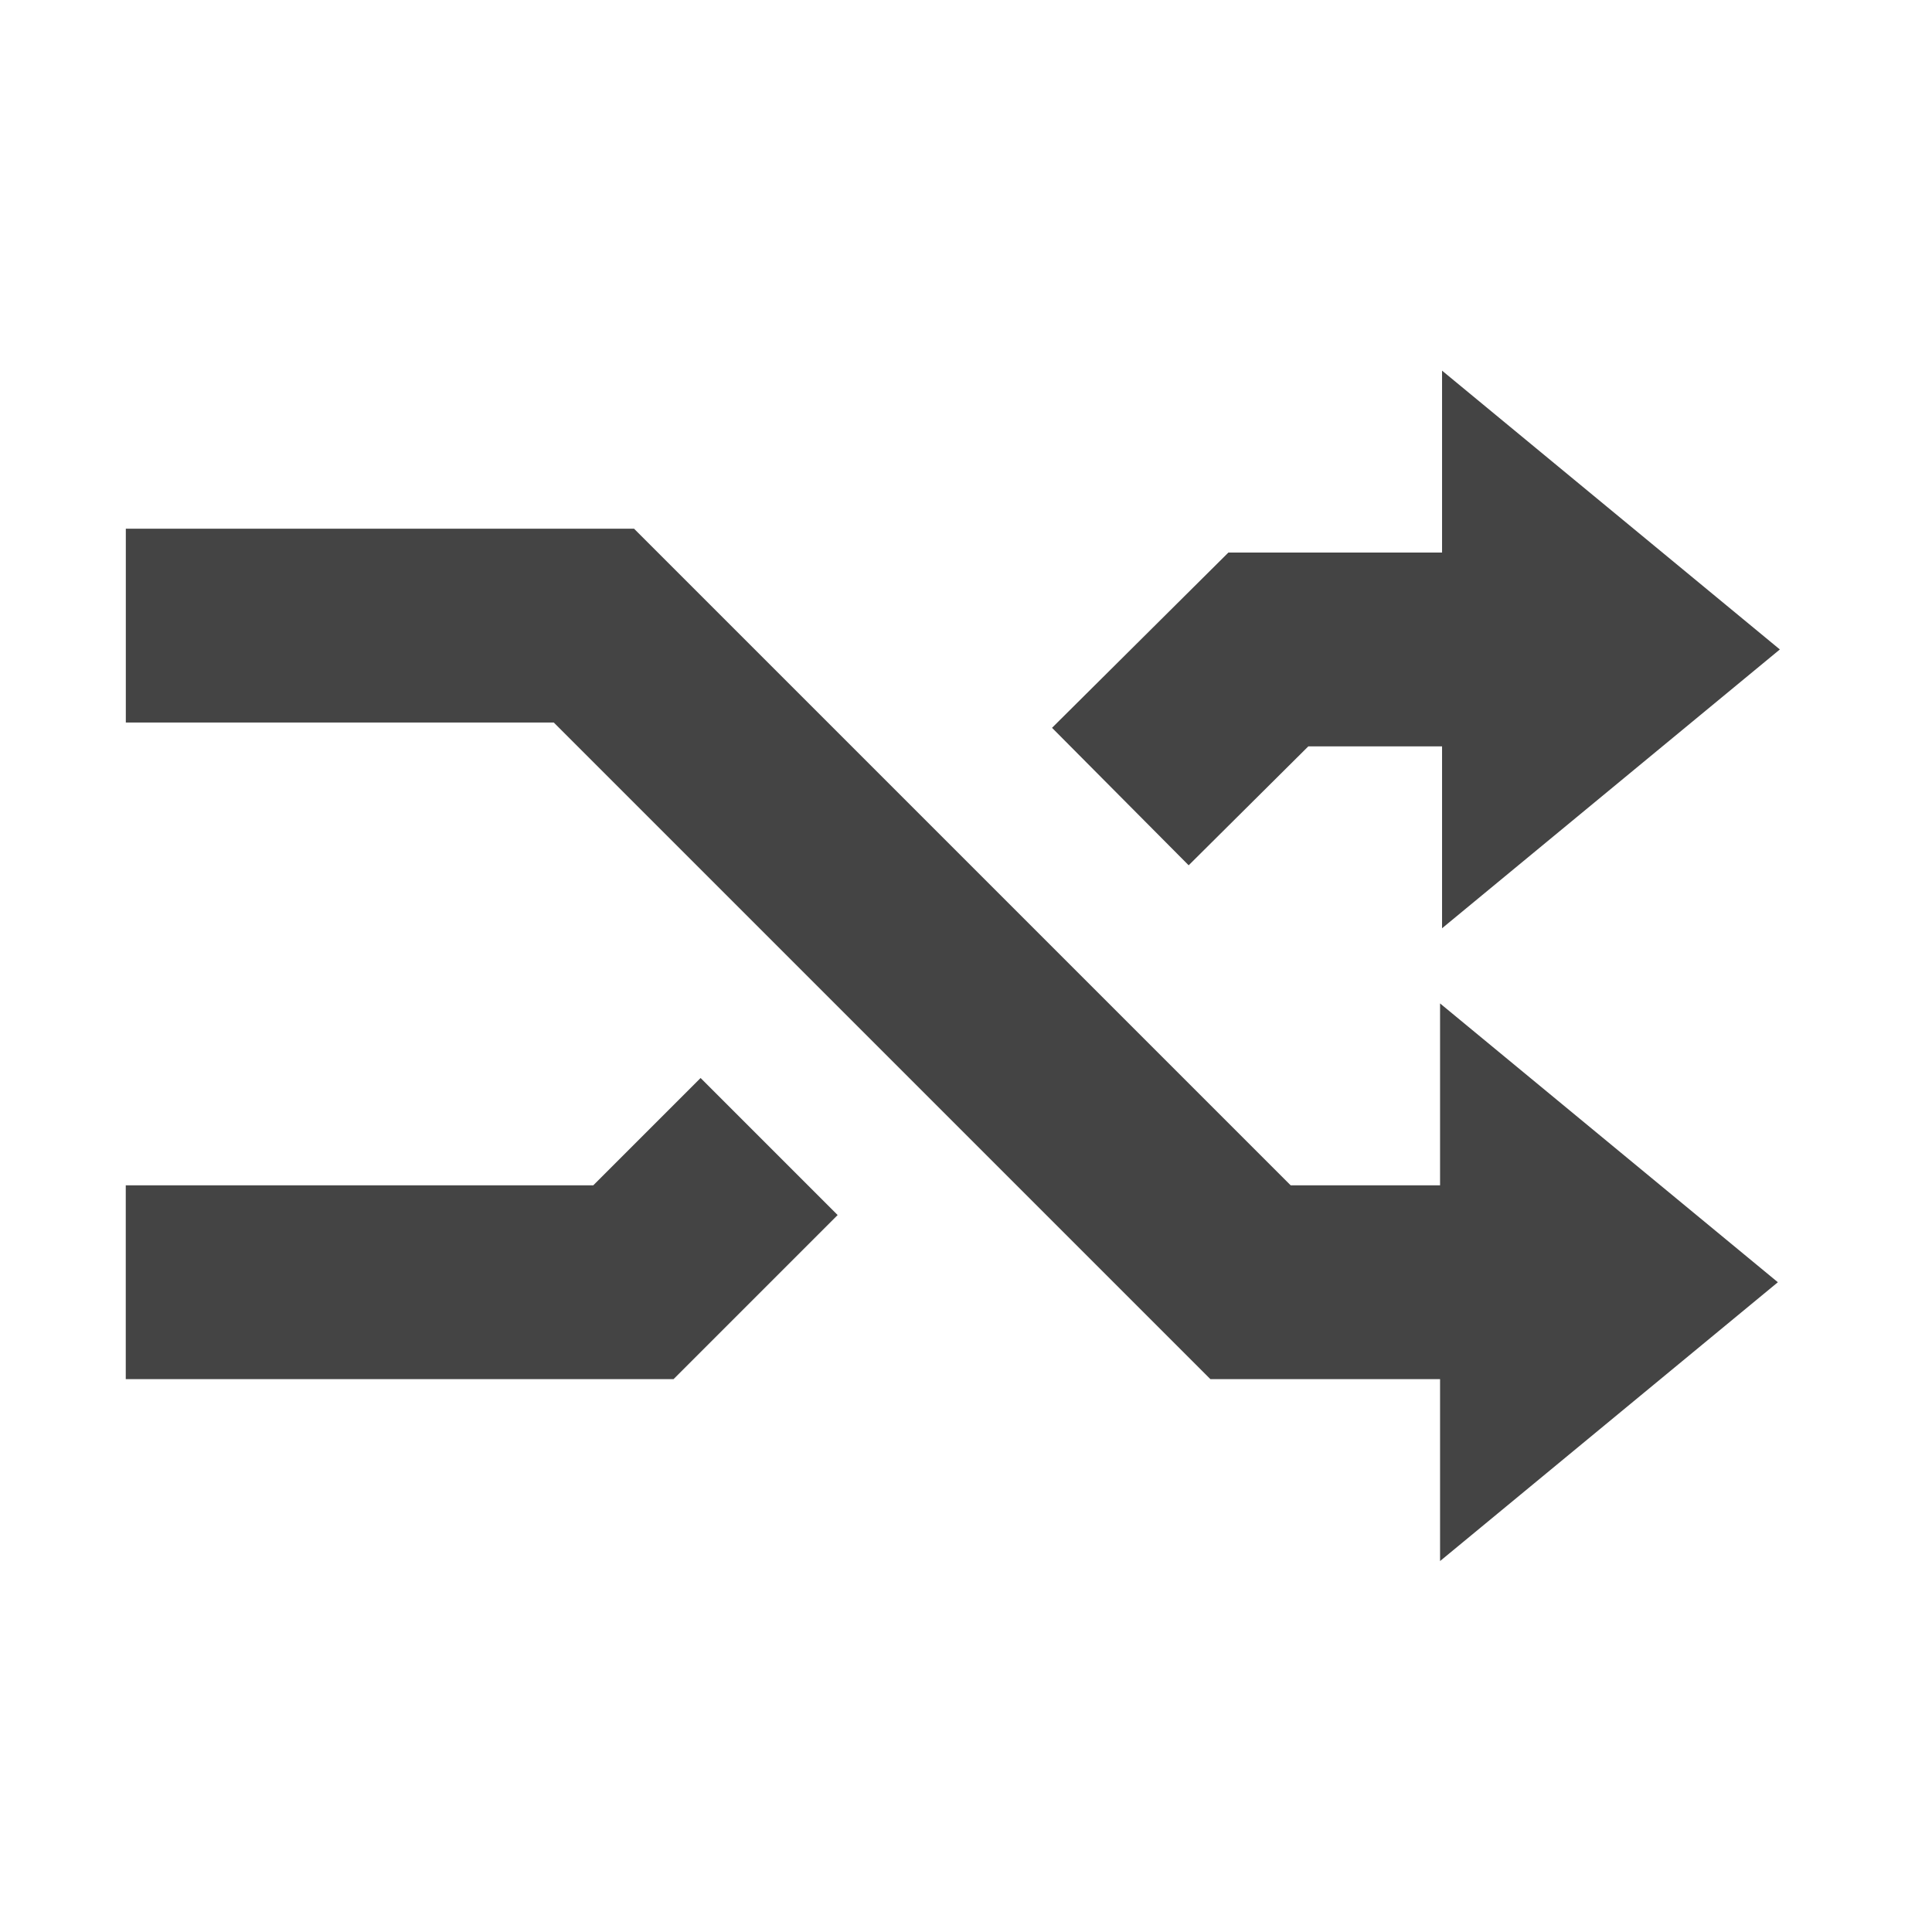 <?xml version="1.0" encoding="utf-8"?>
<!-- Generated by IcoMoon.io -->
<!DOCTYPE svg PUBLIC "-//W3C//DTD SVG 1.1//EN" "http://www.w3.org/Graphics/SVG/1.1/DTD/svg11.dtd">
<svg version="1.1" xmlns="http://www.w3.org/2000/svg" xmlns:xlink="http://www.w3.org/1999/xlink" width="32" height="32" viewBox="0 0 32 32">
<path fill="#444444" d="M21.67 12.362l2.215 0v3.013l5.595-4.618-5.595-4.618v3.013h-3.539l-2.921 2.903 2.263 2.277 1.982-1.97zM23.852 19.633h-2.474l-10.876-10.876h-8.418v3.21h7.088l10.876 10.876h3.804v3.013l5.595-4.618-5.595-4.618v3.013zM9.827 19.633h-7.744v3.21h9.073l2.718-2.718-2.27-2.27-1.778 1.778z"></path>
</svg>
